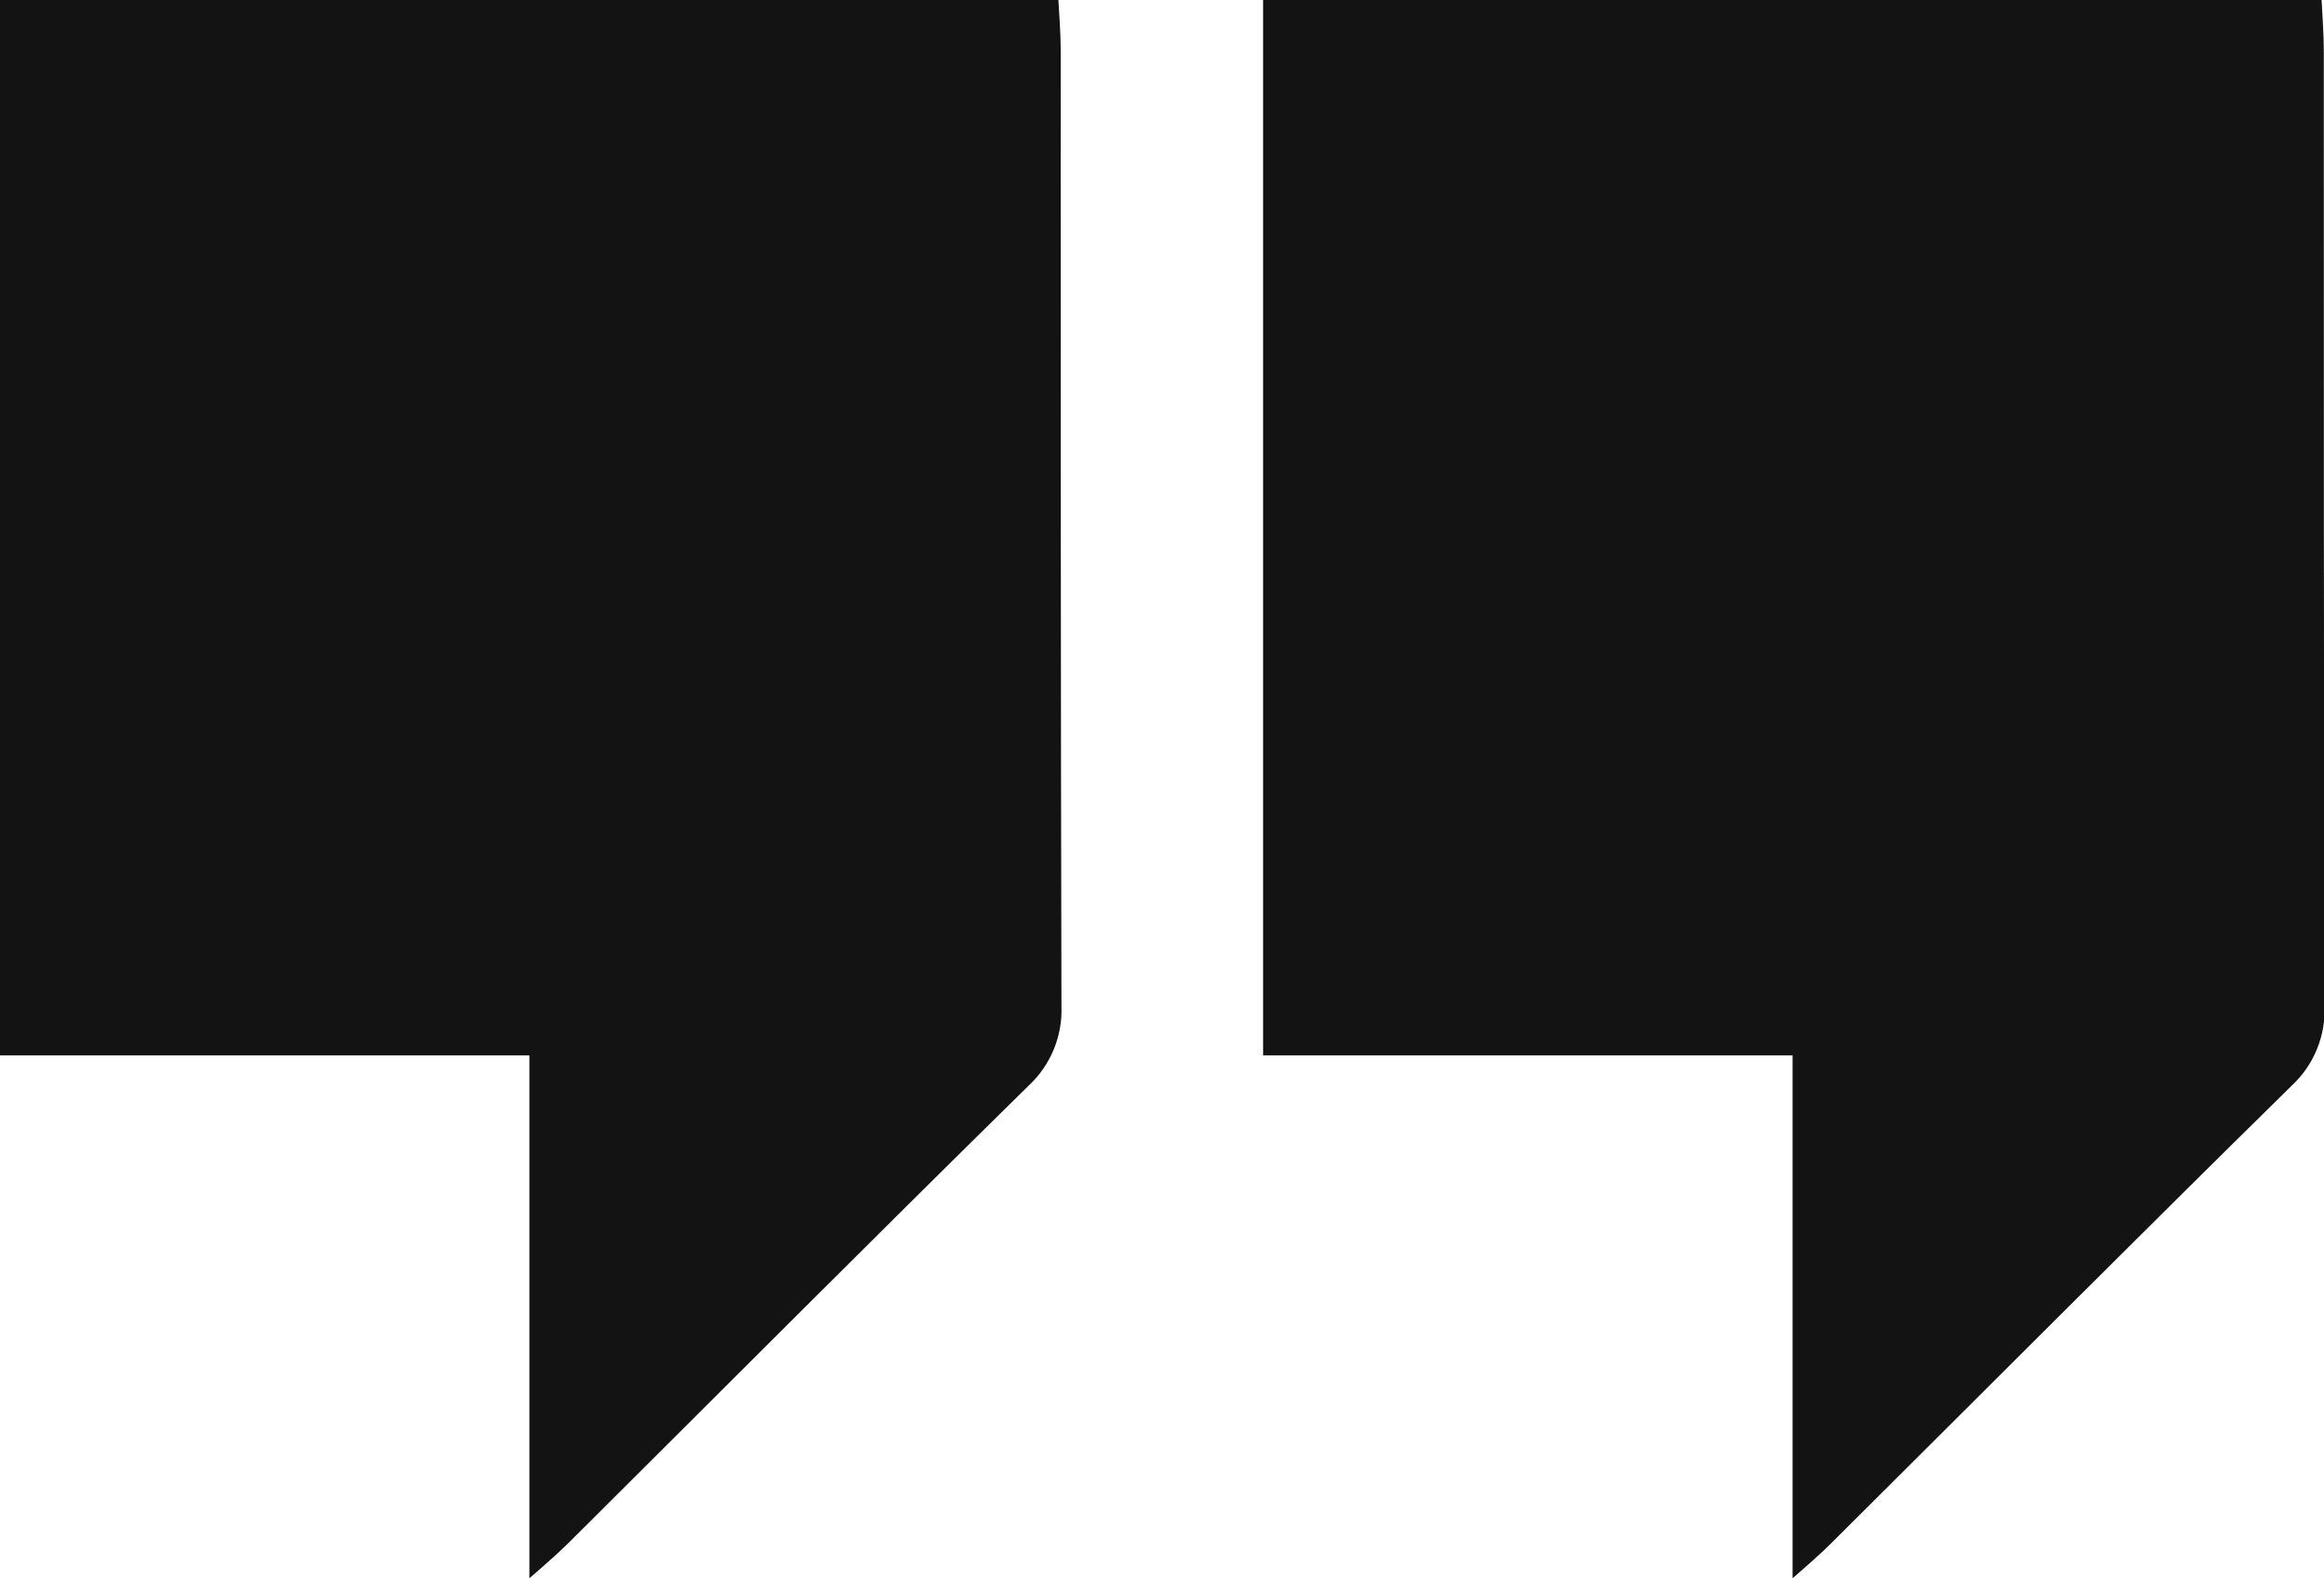 <?xml version="1.0" encoding="utf-8"?>
<!-- Generator: Adobe Illustrator 21.1.0, SVG Export Plug-In . SVG Version: 6.00 Build 0)  -->
<svg version="1.1" id="Layer_1" xmlns="http://www.w3.org/2000/svg" xmlns:xlink="http://www.w3.org/1999/xlink" x="0px" y="0px"
	 width="22.094px" height="15px" viewBox="0 0 22.094 15" enable-background="new 0 0 22.094 15" xml:space="preserve">
<path id="Shape_3_copy_8" fill="#131313" d="M0,10.03h5.033V15c0.173-0.15,0.274-0.24,0.366-0.33c1.458-1.45,2.912-2.91,4.378-4.35
	c0.211-0.195,0.326-0.473,0.314-0.76c-0.007-3.03-0.007-6.06-0.007-9.08c0-0.17-0.014-0.33-0.022-0.48L0,0L0,10.03L0,10.03z
	 M12.007,10.03h5.035V15c0.172-0.15,0.273-0.24,0.364-0.33c1.459-1.45,2.913-2.91,4.379-4.35c0.211-0.195,0.326-0.473,0.314-0.76
	c-0.007-3.03-0.007-6.06-0.007-9.08c0-0.17-0.014-0.33-0.021-0.48L12.008,0v10.03L12.007,10.03z"/>
</svg>
